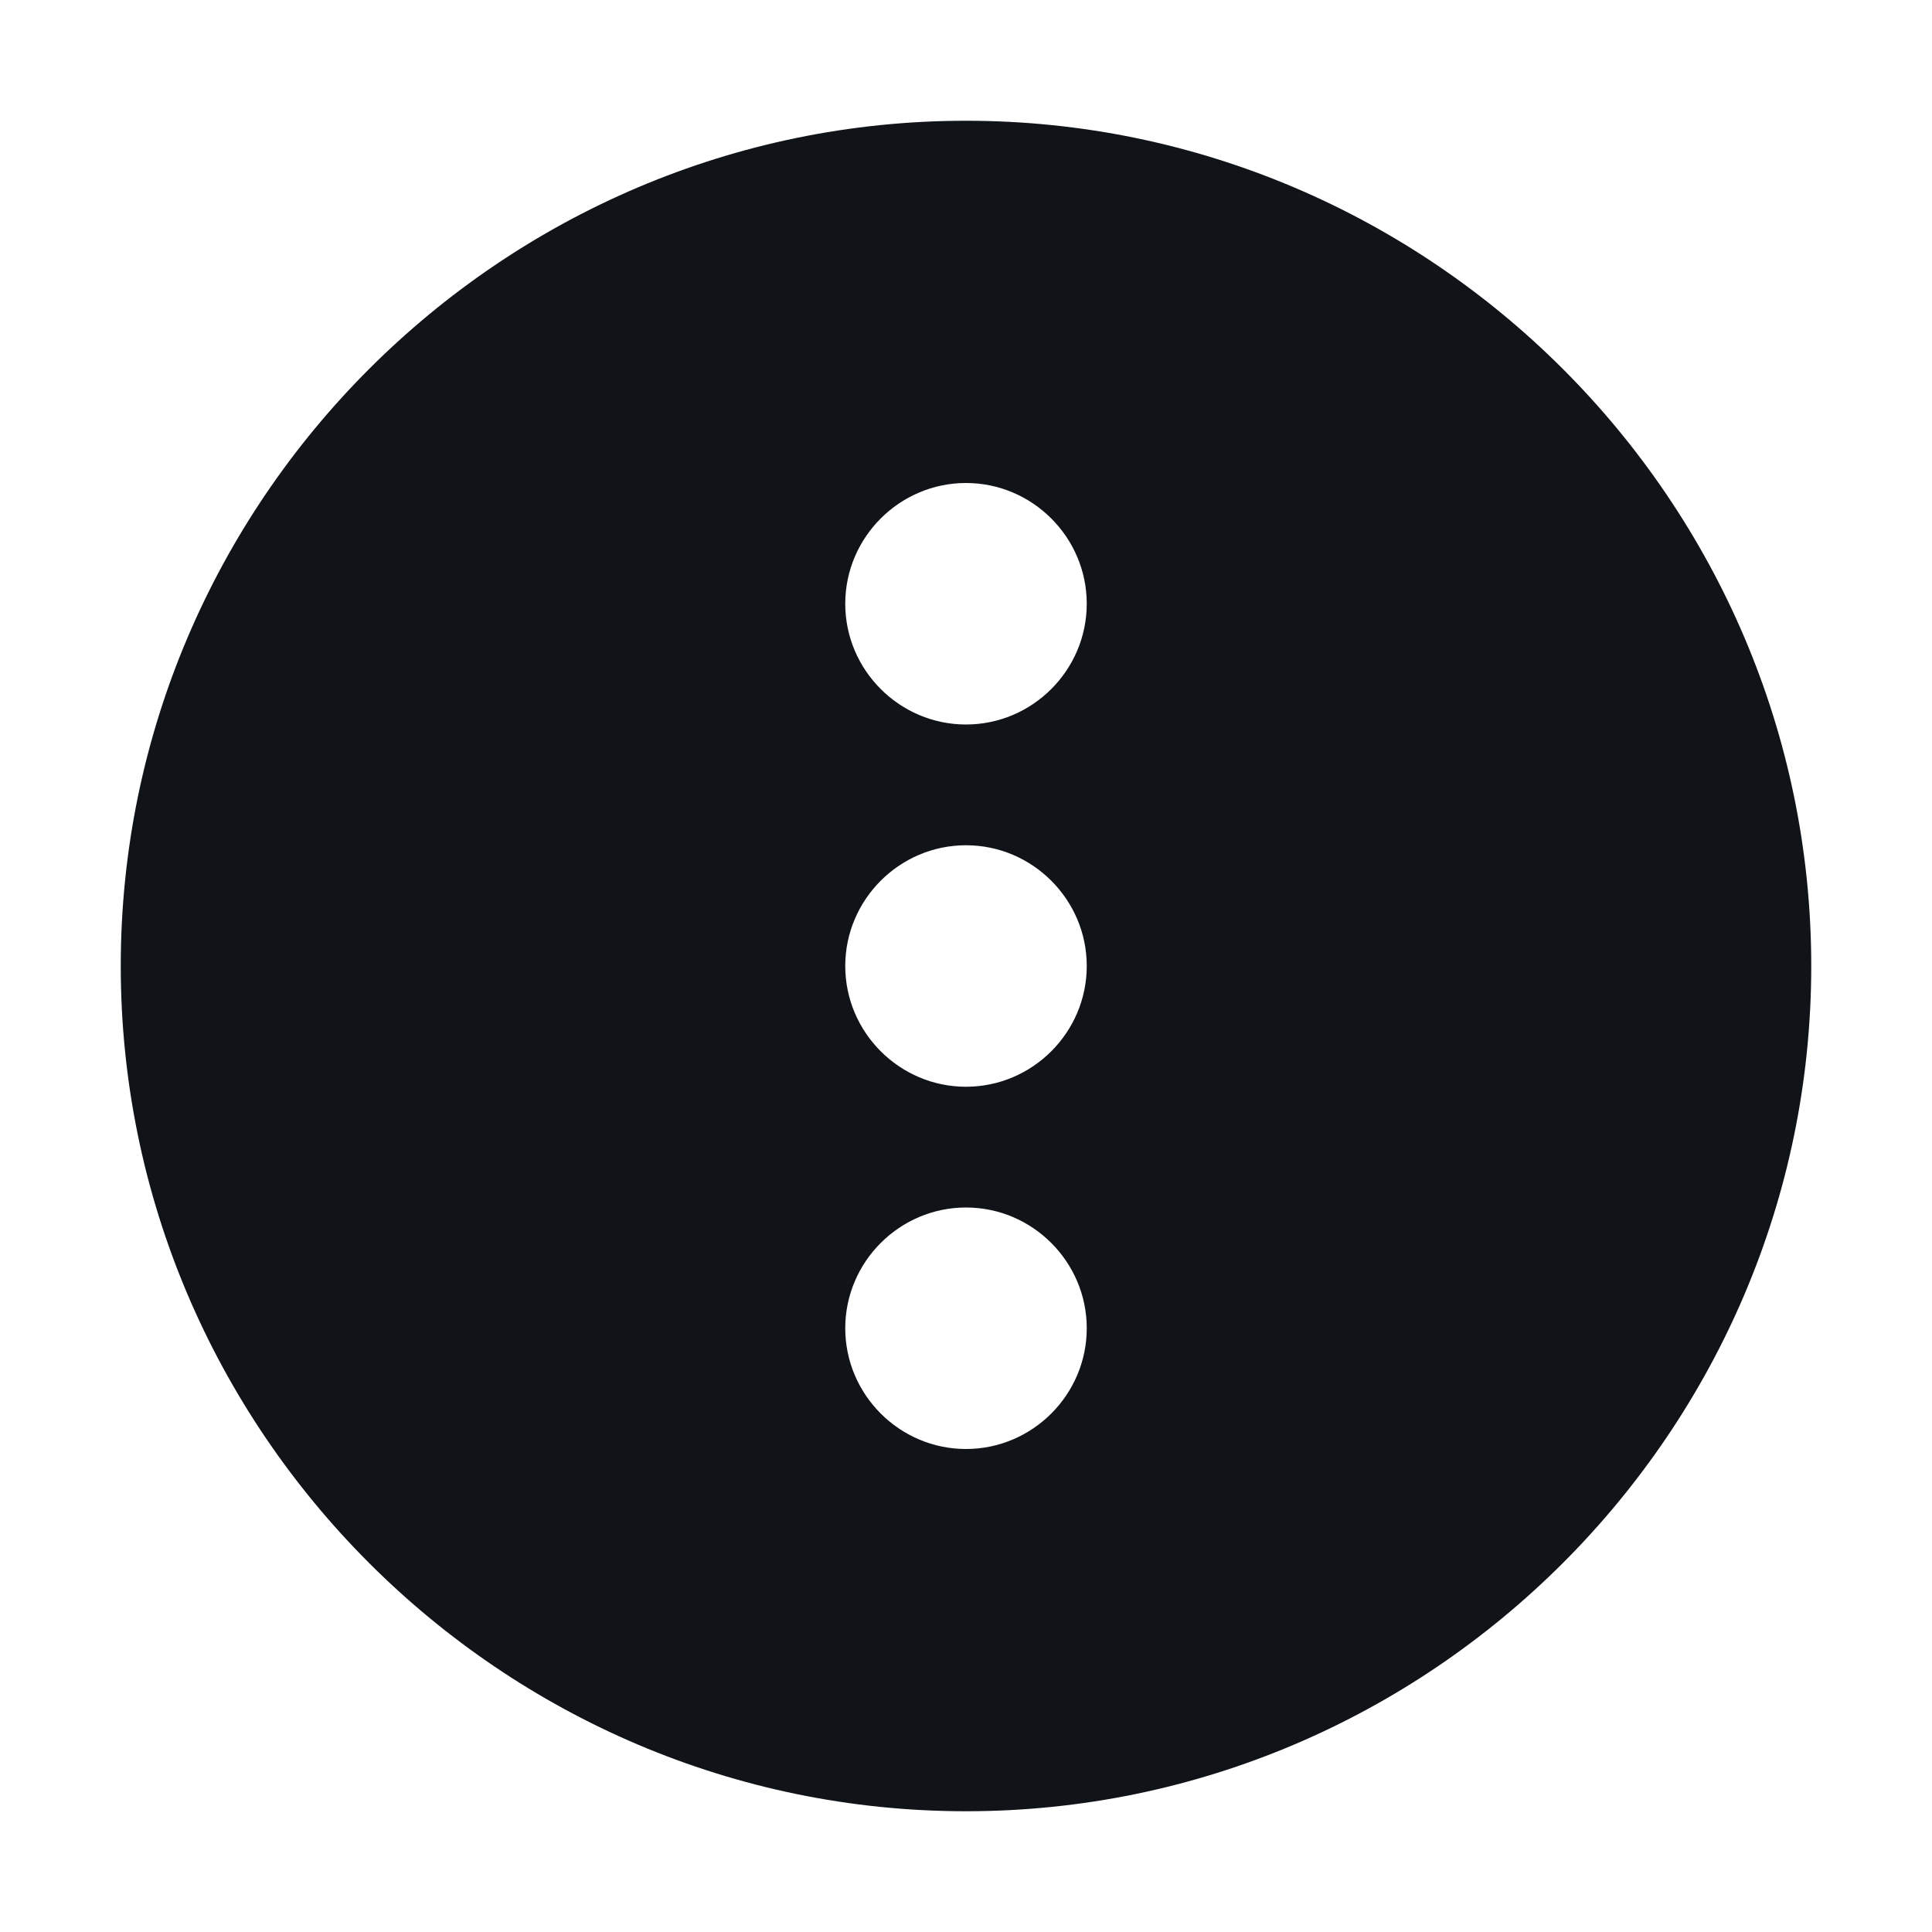 <svg width="16" height="16" viewBox="0 0 16 16" fill="none" xmlns="http://www.w3.org/2000/svg">
<g clip-path="url(#clip0_7667_34035)">
<path d="M1 8C1 11.85 4.15 15 8 15C11.85 15 15 11.85 15 8C15 4.15 11.85 1 8 1C4.15 1 1 4.15 1 8ZM9 11C9 11.55 8.55 12 8 12C7.45 12 7 11.55 7 11C7 10.45 7.45 10 8 10C8.55 10 9 10.45 9 11ZM9 8C9 8.55 8.55 9 8 9C7.45 9 7 8.55 7 8C7 7.45 7.45 7 8 7C8.55 7 9 7.45 9 8ZM9 5C9 5.55 8.55 6 8 6C7.45 6 7 5.55 7 5C7 4.45 7.45 4 8 4C8.55 4 9 4.45 9 5Z" fill="#101419"/>
</g>
<defs>
<clipPath id="clip0_7667_34035">
<rect width="16" height="16" fill="white" transform="translate(0 16) rotate(-90)"/>
</clipPath>
</defs>
</svg>
